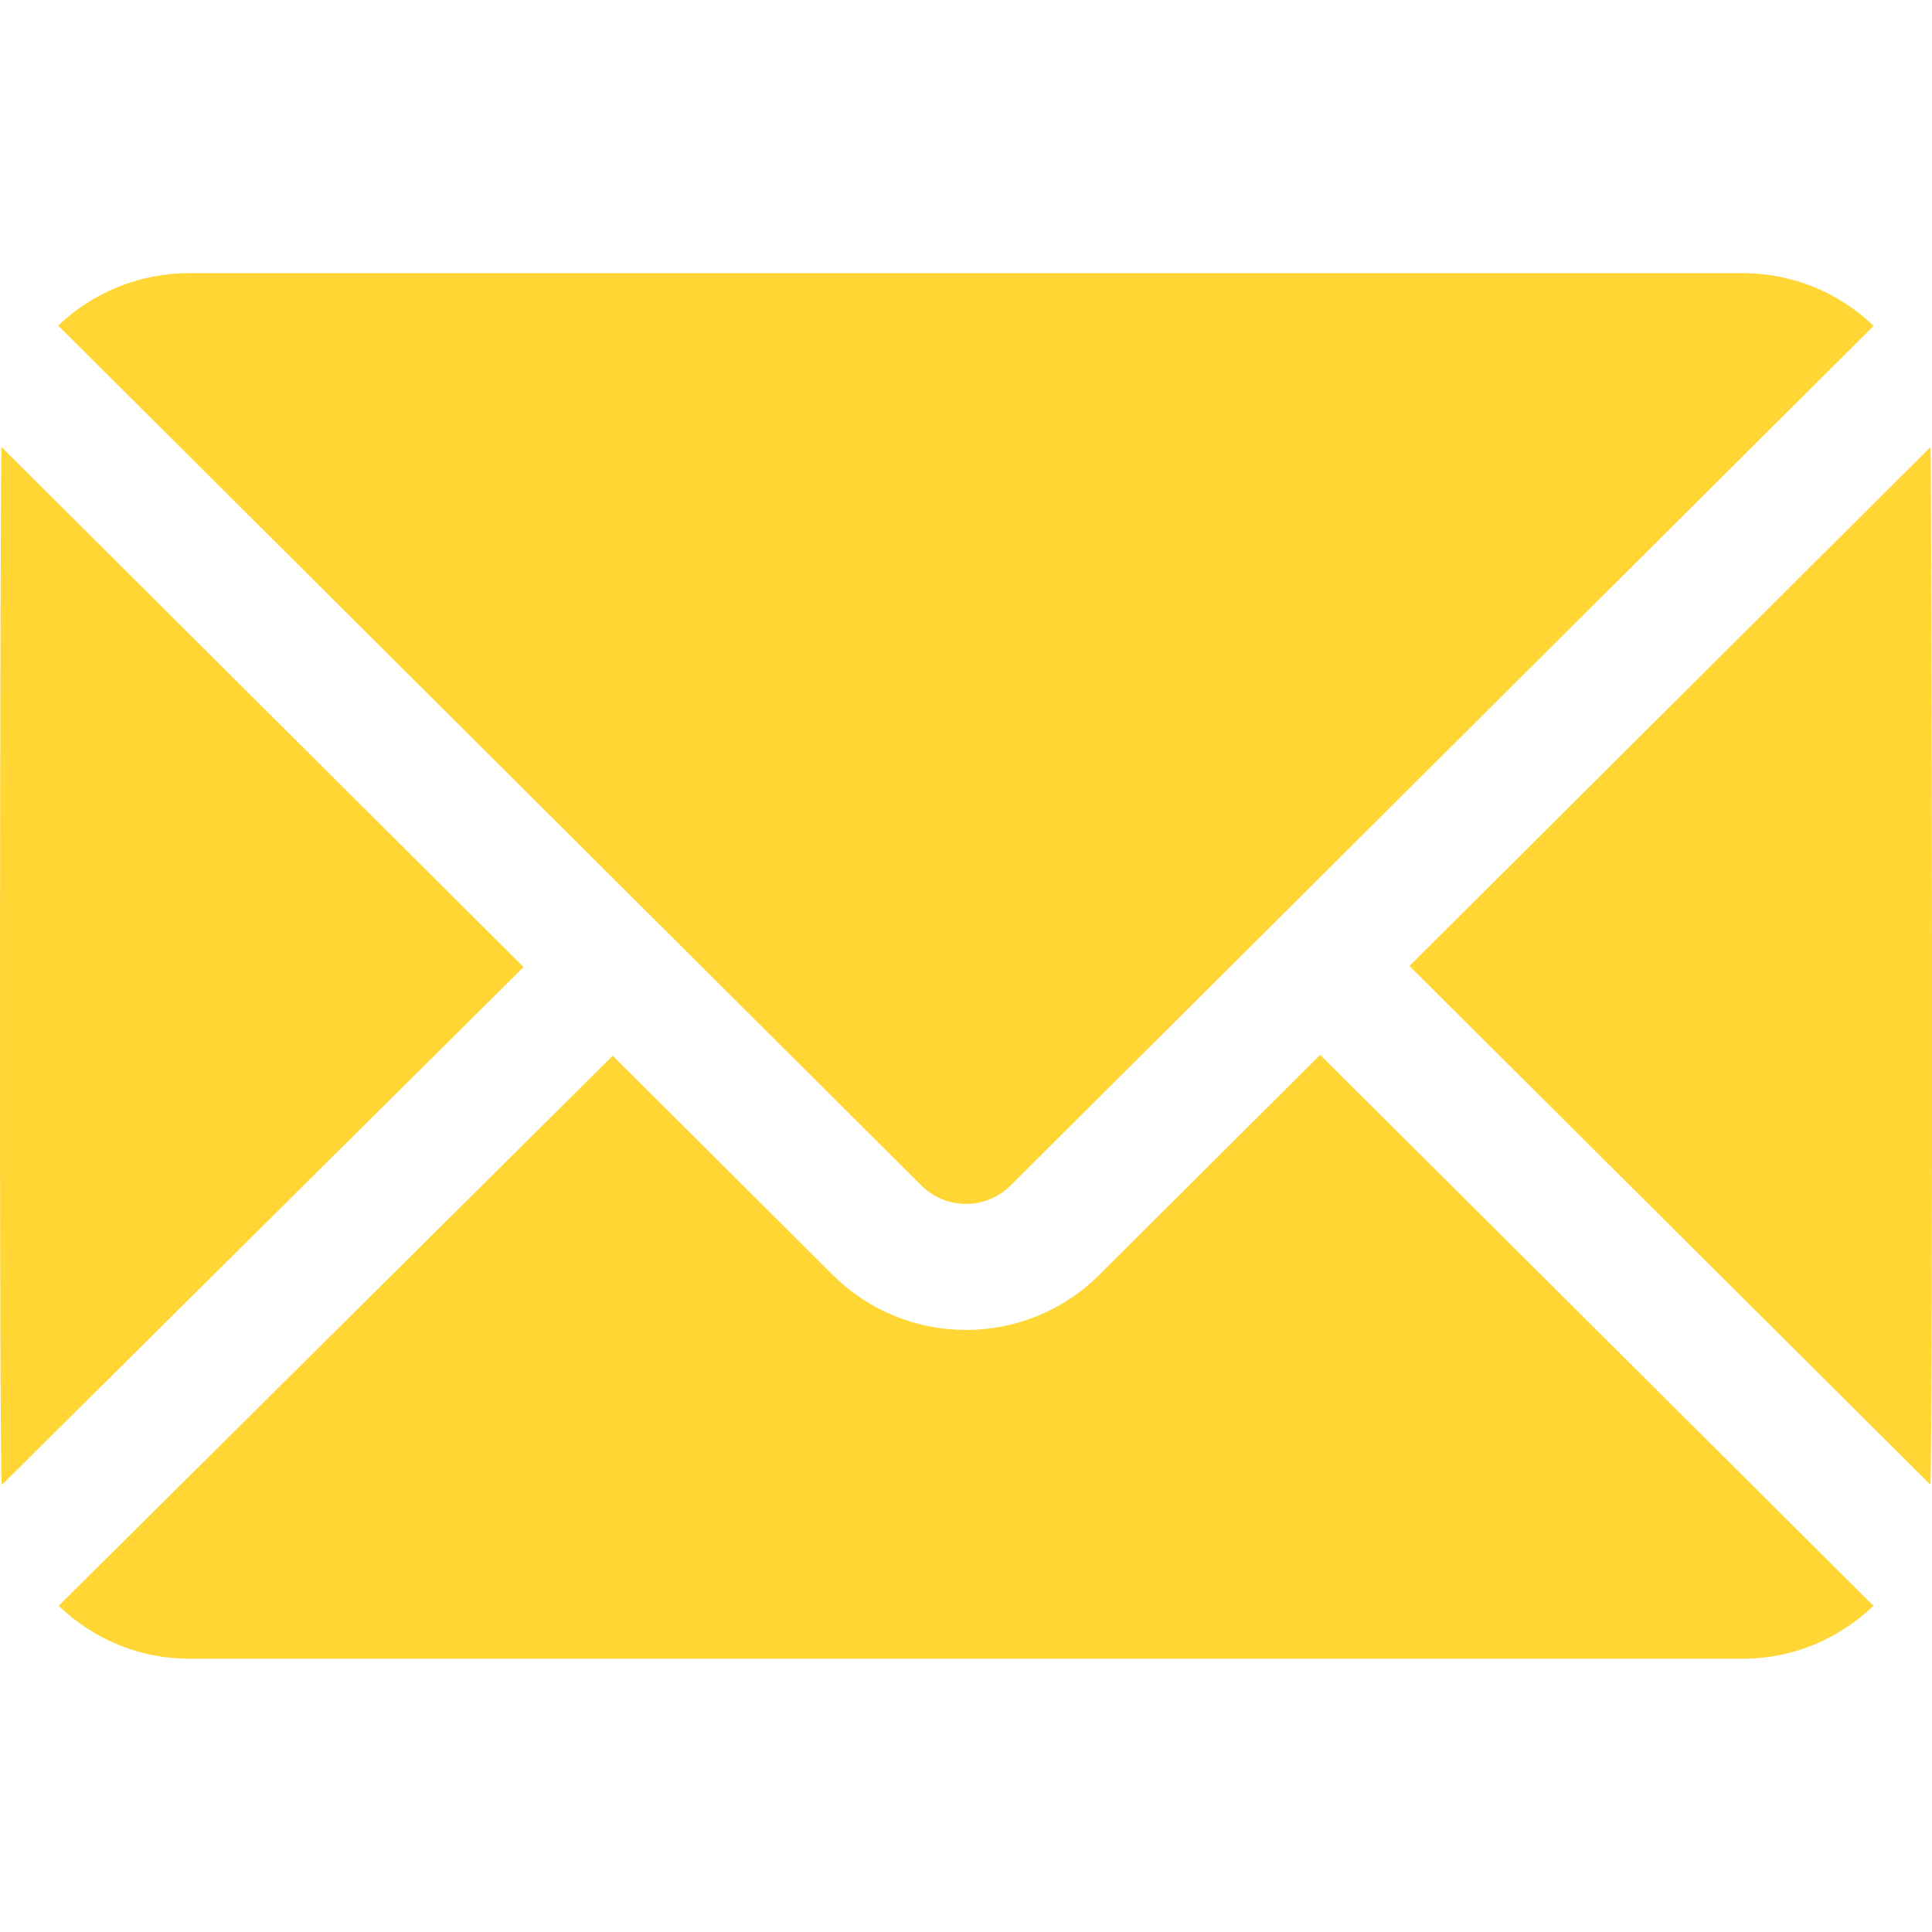 <svg width="13" height="13" viewBox="0 0 13 13" fill="none" xmlns="http://www.w3.org/2000/svg">
<g clip-path="url(#clip0_7287_7217)">
<path d="M12.99 3.008L9.484 6.5L12.989 9.99C13.008 9.748 12.999 3.122 12.99 3.008Z" fill="#FFD634"/>
<path d="M11.727 1.838H1.273C0.933 1.838 0.62 1.972 0.392 2.191C2.774 4.564 4.02 5.805 6.2 7.977C6.366 8.142 6.634 8.142 6.8 7.977C8.993 5.792 10.431 4.36 12.607 2.193C12.377 1.971 12.065 1.838 11.727 1.838Z" fill="#FFD634"/>
<path d="M0.01 3.008C0.001 3.125 -0.008 9.75 0.012 9.992L3.523 6.507L0.01 3.008Z" fill="#FFD634"/>
<path d="M8.883 7.098L7.398 8.577C6.903 9.072 6.099 9.074 5.601 8.576L4.123 7.104L0.395 10.805C0.623 11.025 0.932 11.161 1.273 11.161H11.727C12.068 11.161 12.377 11.025 12.606 10.805L8.883 7.098Z" fill="#FFD634"/>
</g>
<defs>
<clipPath id="clip0_7287_7217">
<rect width="13" height="13" fill="white"/>
</clipPath>
</defs>
</svg>

